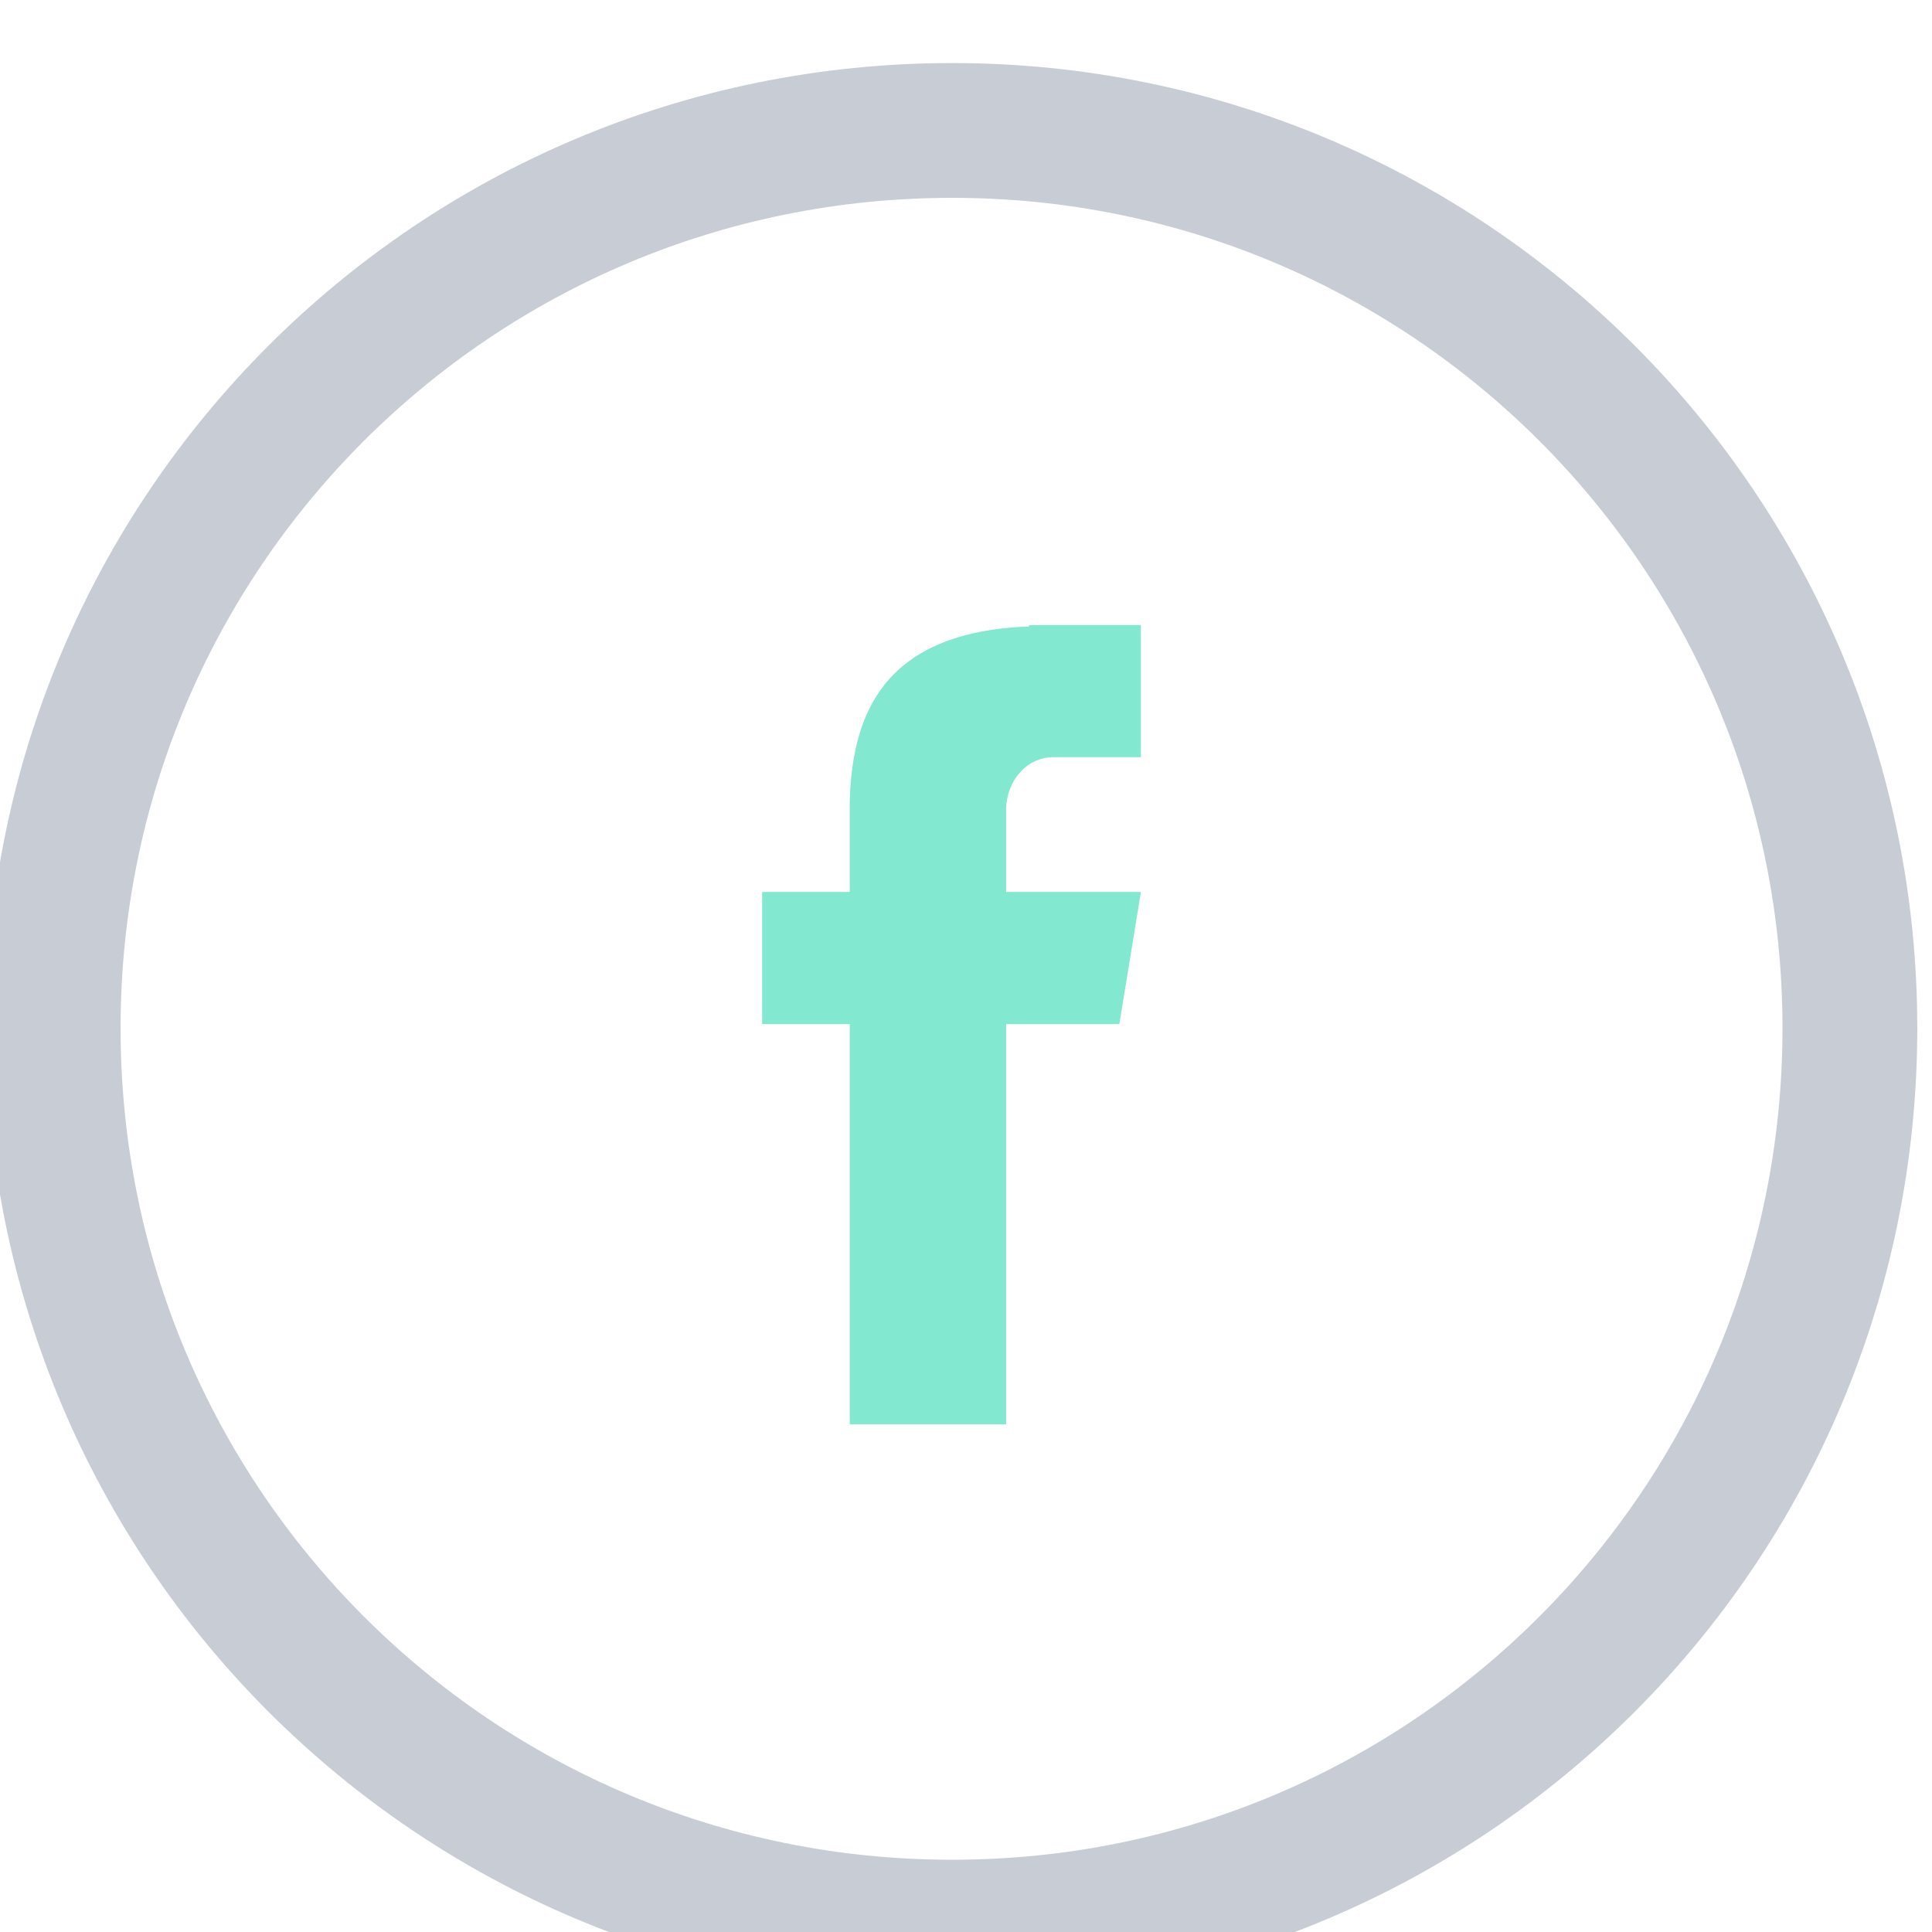 <?xml version="1.0" encoding="UTF-8" standalone="no"?>
<!-- Created with Inkscape (http://www.inkscape.org/) -->

<svg
   version="1.1"
   id="svg52"
   width="19.107"
   height="19.107"
   viewBox="0 0 19.107 19.107"
   sodipodi:docname="WEB Diseño-xd.pdf"
   xmlns:inkscape="http://www.inkscape.org/namespaces/inkscape"
   xmlns:sodipodi="http://sodipodi.sourceforge.net/DTD/sodipodi-0.dtd"
   xmlns="http://www.w3.org/2000/svg"
   xmlns:svg="http://www.w3.org/2000/svg">
  <defs
     id="defs56">
    <clipPath
       clipPathUnits="userSpaceOnUse"
       id="clipPath616">
      <path
         d="m 428.26,1866.67 h 2.81 v -5.95 h -2.81 z"
         id="path614" />
    </clipPath>
  </defs>
  <sodipodi:namedview
     id="namedview54"
     pagecolor="#ffffff"
     bordercolor="#000000"
     borderopacity="0.25"
     inkscape:showpageshadow="2"
     inkscape:pageopacity="0.0"
     inkscape:pagecheckerboard="0"
     inkscape:deskcolor="#d1d1d1"
     showgrid="false" />
  <g
     id="g58"
     inkscape:groupmode="layer"
     inkscape:label="WEB Diseño-xd"
     transform="matrix(1.333,0,0,-1.333,-563.333,2494.44)">
    <path
       d="m 429.67,1857 c -3.69,0 -6.67,2.98 -6.67,6.67 0,3.68 2.98,6.66 6.67,6.66 3.68,0 6.66,-2.98 6.66,-6.66 0,-3.69 -2.98,-6.67 -6.66,-6.67 z"
       style="fill:none;stroke:#c8ccd5;stroke-width:1;stroke-linecap:butt;stroke-linejoin:miter;stroke-miterlimit:100;stroke-dasharray:none;stroke-opacity:1"
       id="path602" />
    <g
       id="g610"
       inkscape:export-filename="../Documents/GitHub/TAI/apps/transparency-initiative.org/src/assets/icons/facebook.png"
       inkscape:export-xdpi="96"
       inkscape:export-ydpi="96">
      <g
         id="g612"
         clip-path="url(#clipPath616)">
        <path
           d="m 430.07,1865.29 v -0.61 h 1 l -0.16,-0.98 h -0.84 v -2.97 h -1.16 v 2.97 h -0.65 v 0.98 h 0.65 v 0.68 0 c 0.02,0.64 0.25,1.25 1.33,1.29 v 0.01 h 0.83 v -0.98 h -0.65 c -0.2,0 -0.35,-0.18 -0.35,-0.39 z"
           style="fill:#83e8d0;fill-opacity:1;fill-rule:nonzero;stroke:none"
           id="path618" />
      </g>
    </g>
  </g>
</svg>

